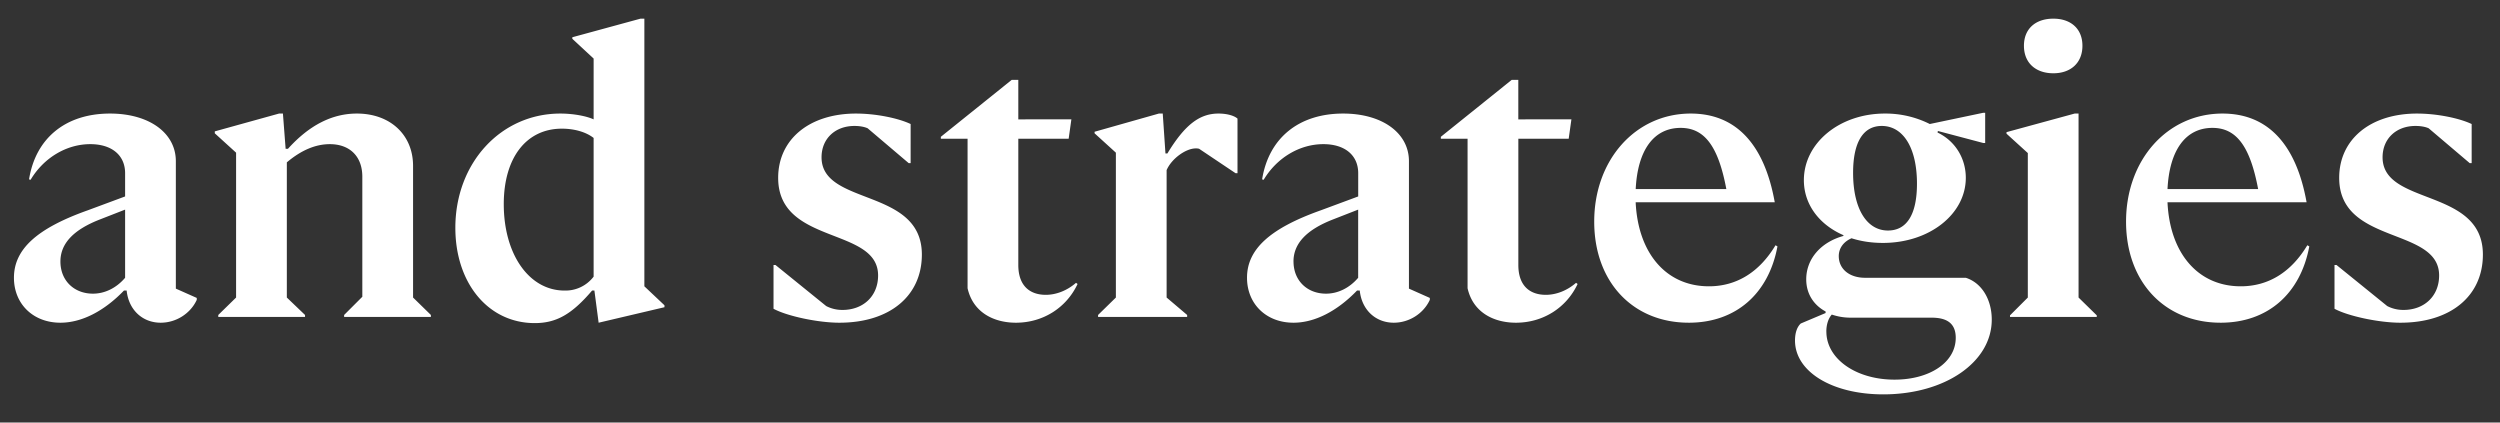 <svg width="71" height="12" viewBox="0 0 71 12" fill="none" xmlns="http://www.w3.org/2000/svg"><rect x="0" y="0" width="71" height="12" fill="#333333" stroke="none"/><path d="M4.565 9.165c.44 0 .847-.264 1.023-.649v-.055l-.594-.264V4.578c0-.803-.759-1.353-1.87-1.353-1.254 0-2.112.693-2.299 1.87l.044.011c.374-.627 1.023-1.012 1.694-1.012.616 0 .99.319.99.825v.66l-1.067.396C1.034 6.492.396 7.086.396 7.889c0 .737.539 1.276 1.32 1.276.605 0 1.243-.33 1.804-.913h.077c.055.539.44.913.968.913zM1.716 7.427c0-.506.363-.902 1.133-1.199l.704-.275v1.936c-.253.297-.583.451-.913.451-.539 0-.924-.374-.924-.913zm6.43-2.816c.417-.352.824-.517 1.22-.517.572 0 .924.352.924.924v3.41l-.517.517V9h2.464v-.055l-.506-.495V4.71c0-.88-.649-1.485-1.595-1.485-.704 0-1.353.33-1.958 1.001h-.066l-.077-1.001h-.11L6.1 3.731v.055l.605.55V8.45l-.506.495V9h2.464v-.055l-.517-.495V4.611zm4.786 1.859c0 1.573.935 2.706 2.255 2.706.616 0 1.056-.253 1.628-.924h.066l.12.913 1.87-.44V8.67l-.571-.539V.53h-.11l-1.936.528v.044l.605.561V3.39c-.187-.088-.561-.165-.946-.165-1.683 0-2.981 1.397-2.981 3.245zm1.375-.671c0-1.331.649-2.145 1.65-2.145.363 0 .693.099.902.264v3.938a1.002 1.002 0 01-.825.396c-1.012 0-1.727-1.034-1.727-2.453zm9.531 3.366c1.43 0 2.343-.759 2.343-1.936 0-1.903-2.849-1.375-2.849-2.761 0-.528.385-.891.935-.891.143 0 .275.022.374.066l1.166.99h.055V3.522c-.374-.176-1.012-.297-1.55-.297-1.332 0-2.212.737-2.212 1.826 0 1.914 2.838 1.386 2.838 2.772 0 .583-.418.979-1.012.979a.985.985 0 01-.462-.11l-1.44-1.166h-.056v1.243c.385.209 1.265.396 1.87.396zm5.016 0c.759 0 1.43-.418 1.749-1.1l-.044-.033c-.253.22-.561.341-.858.341-.462 0-.781-.264-.781-.847V3.94h1.43l.077-.55H28.92V2.268h-.187L26.72 3.885v.055h.759v4.246c.154.682.737.979 1.375.979zm2.837-.715l-.506.495V9h2.53v-.055l-.583-.495V4.831c.143-.33.55-.616.825-.616.033 0 .066 0 .099.011l1.034.693h.055V3.368c-.1-.088-.308-.143-.54-.143-.538 0-.956.319-1.451 1.133h-.055l-.077-1.133h-.11l-1.826.517v.044l.605.55V8.45zm7.893.715c.44 0 .847-.264 1.023-.649v-.055l-.593-.264V4.578c0-.803-.76-1.353-1.87-1.353-1.255 0-2.112.693-2.3 1.87l.044.011c.375-.627 1.023-1.012 1.695-1.012.616 0 .99.319.99.825v.66l-1.068.396c-1.452.517-2.09 1.111-2.09 1.914 0 .737.54 1.276 1.32 1.276.605 0 1.243-.33 1.804-.913h.078c.055.539.44.913.968.913zm-2.849-1.738c0-.506.364-.902 1.133-1.199l.704-.275v1.936c-.253.297-.583.451-.913.451-.538 0-.923-.374-.923-.913zm6.32 1.738c.759 0 1.43-.418 1.749-1.1l-.044-.033c-.253.22-.561.341-.858.341-.462 0-.781-.264-.781-.847V3.94h1.43l.077-.55H43.12V2.268h-.187L40.92 3.885v.055h.759v4.246c.154.682.737.979 1.375.979zm4.906 0c1.33 0 2.266-.814 2.519-2.167l-.055-.033c-.462.77-1.111 1.166-1.892 1.166-1.21 0-2.013-.935-2.08-2.387h3.95c-.297-1.661-1.111-2.519-2.387-2.519-1.562 0-2.74 1.309-2.74 3.069 0 1.716 1.1 2.871 2.685 2.871zm-.231-5.533c.67 0 1.067.506 1.298 1.738h-2.574c.055-1.111.517-1.738 1.276-1.738zm5.756 7.568c1.749 0 3.08-.913 3.08-2.123 0-.572-.286-1.045-.737-1.188h-2.86c-.451 0-.748-.253-.748-.616 0-.22.132-.407.363-.506.275.088.572.132.89.132 1.332 0 2.355-.825 2.355-1.848 0-.55-.297-1.045-.803-1.287l.01-.044 1.288.341h.055v-.858h-.055l-1.518.319a2.798 2.798 0 00-1.276-.297c-1.287 0-2.3.836-2.3 1.892 0 .693.44 1.265 1.123 1.562v.022c-.638.176-1.056.649-1.056 1.232 0 .418.22.737.55.913v.044l-.704.297c-.11.099-.165.275-.165.484 0 .88 1.045 1.529 2.508 1.529zm.132-4.653c-.594 0-.99-.605-.99-1.639 0-.869.286-1.331.814-1.331.605 0 1 .616 1 1.639 0 .869-.285 1.331-.824 1.331zm-1.75 2.871c0-.198.056-.374.155-.484.165.055.34.088.539.088h2.299c.462 0 .682.187.682.572 0 .704-.748 1.188-1.738 1.188-1.1 0-1.936-.594-1.936-1.364zm6.448-7.337c.495 0 .825-.297.825-.781 0-.484-.33-.77-.825-.77-.506 0-.836.286-.836.77 0 .484.33.781.836.781zM59.548 9v-.044l-.517-.506V3.225h-.11l-1.936.528v.044l.605.55V8.45l-.506.506V9h2.464zm3.516.165c1.331 0 2.266-.814 2.52-2.167l-.056-.033c-.462.77-1.11 1.166-1.892 1.166-1.21 0-2.013-.935-2.079-2.387h3.95c-.298-1.661-1.112-2.519-2.388-2.519-1.562 0-2.739 1.309-2.739 3.069 0 1.716 1.1 2.871 2.684 2.871zm-.23-5.533c.67 0 1.066.506 1.297 1.738h-2.574c.055-1.111.517-1.738 1.276-1.738zm5.337 5.533c1.43 0 2.343-.759 2.343-1.936 0-1.903-2.849-1.375-2.849-2.761 0-.528.385-.891.935-.891.143 0 .275.022.374.066l1.166.99h.055V3.522c-.374-.176-1.012-.297-1.55-.297-1.332 0-2.212.737-2.212 1.826 0 1.914 2.838 1.386 2.838 2.772 0 .583-.418.979-1.012.979a.985.985 0 01-.462-.11l-1.44-1.166H66.3v1.243c.385.209 1.265.396 1.87.396z" fill="#fff"/></svg>